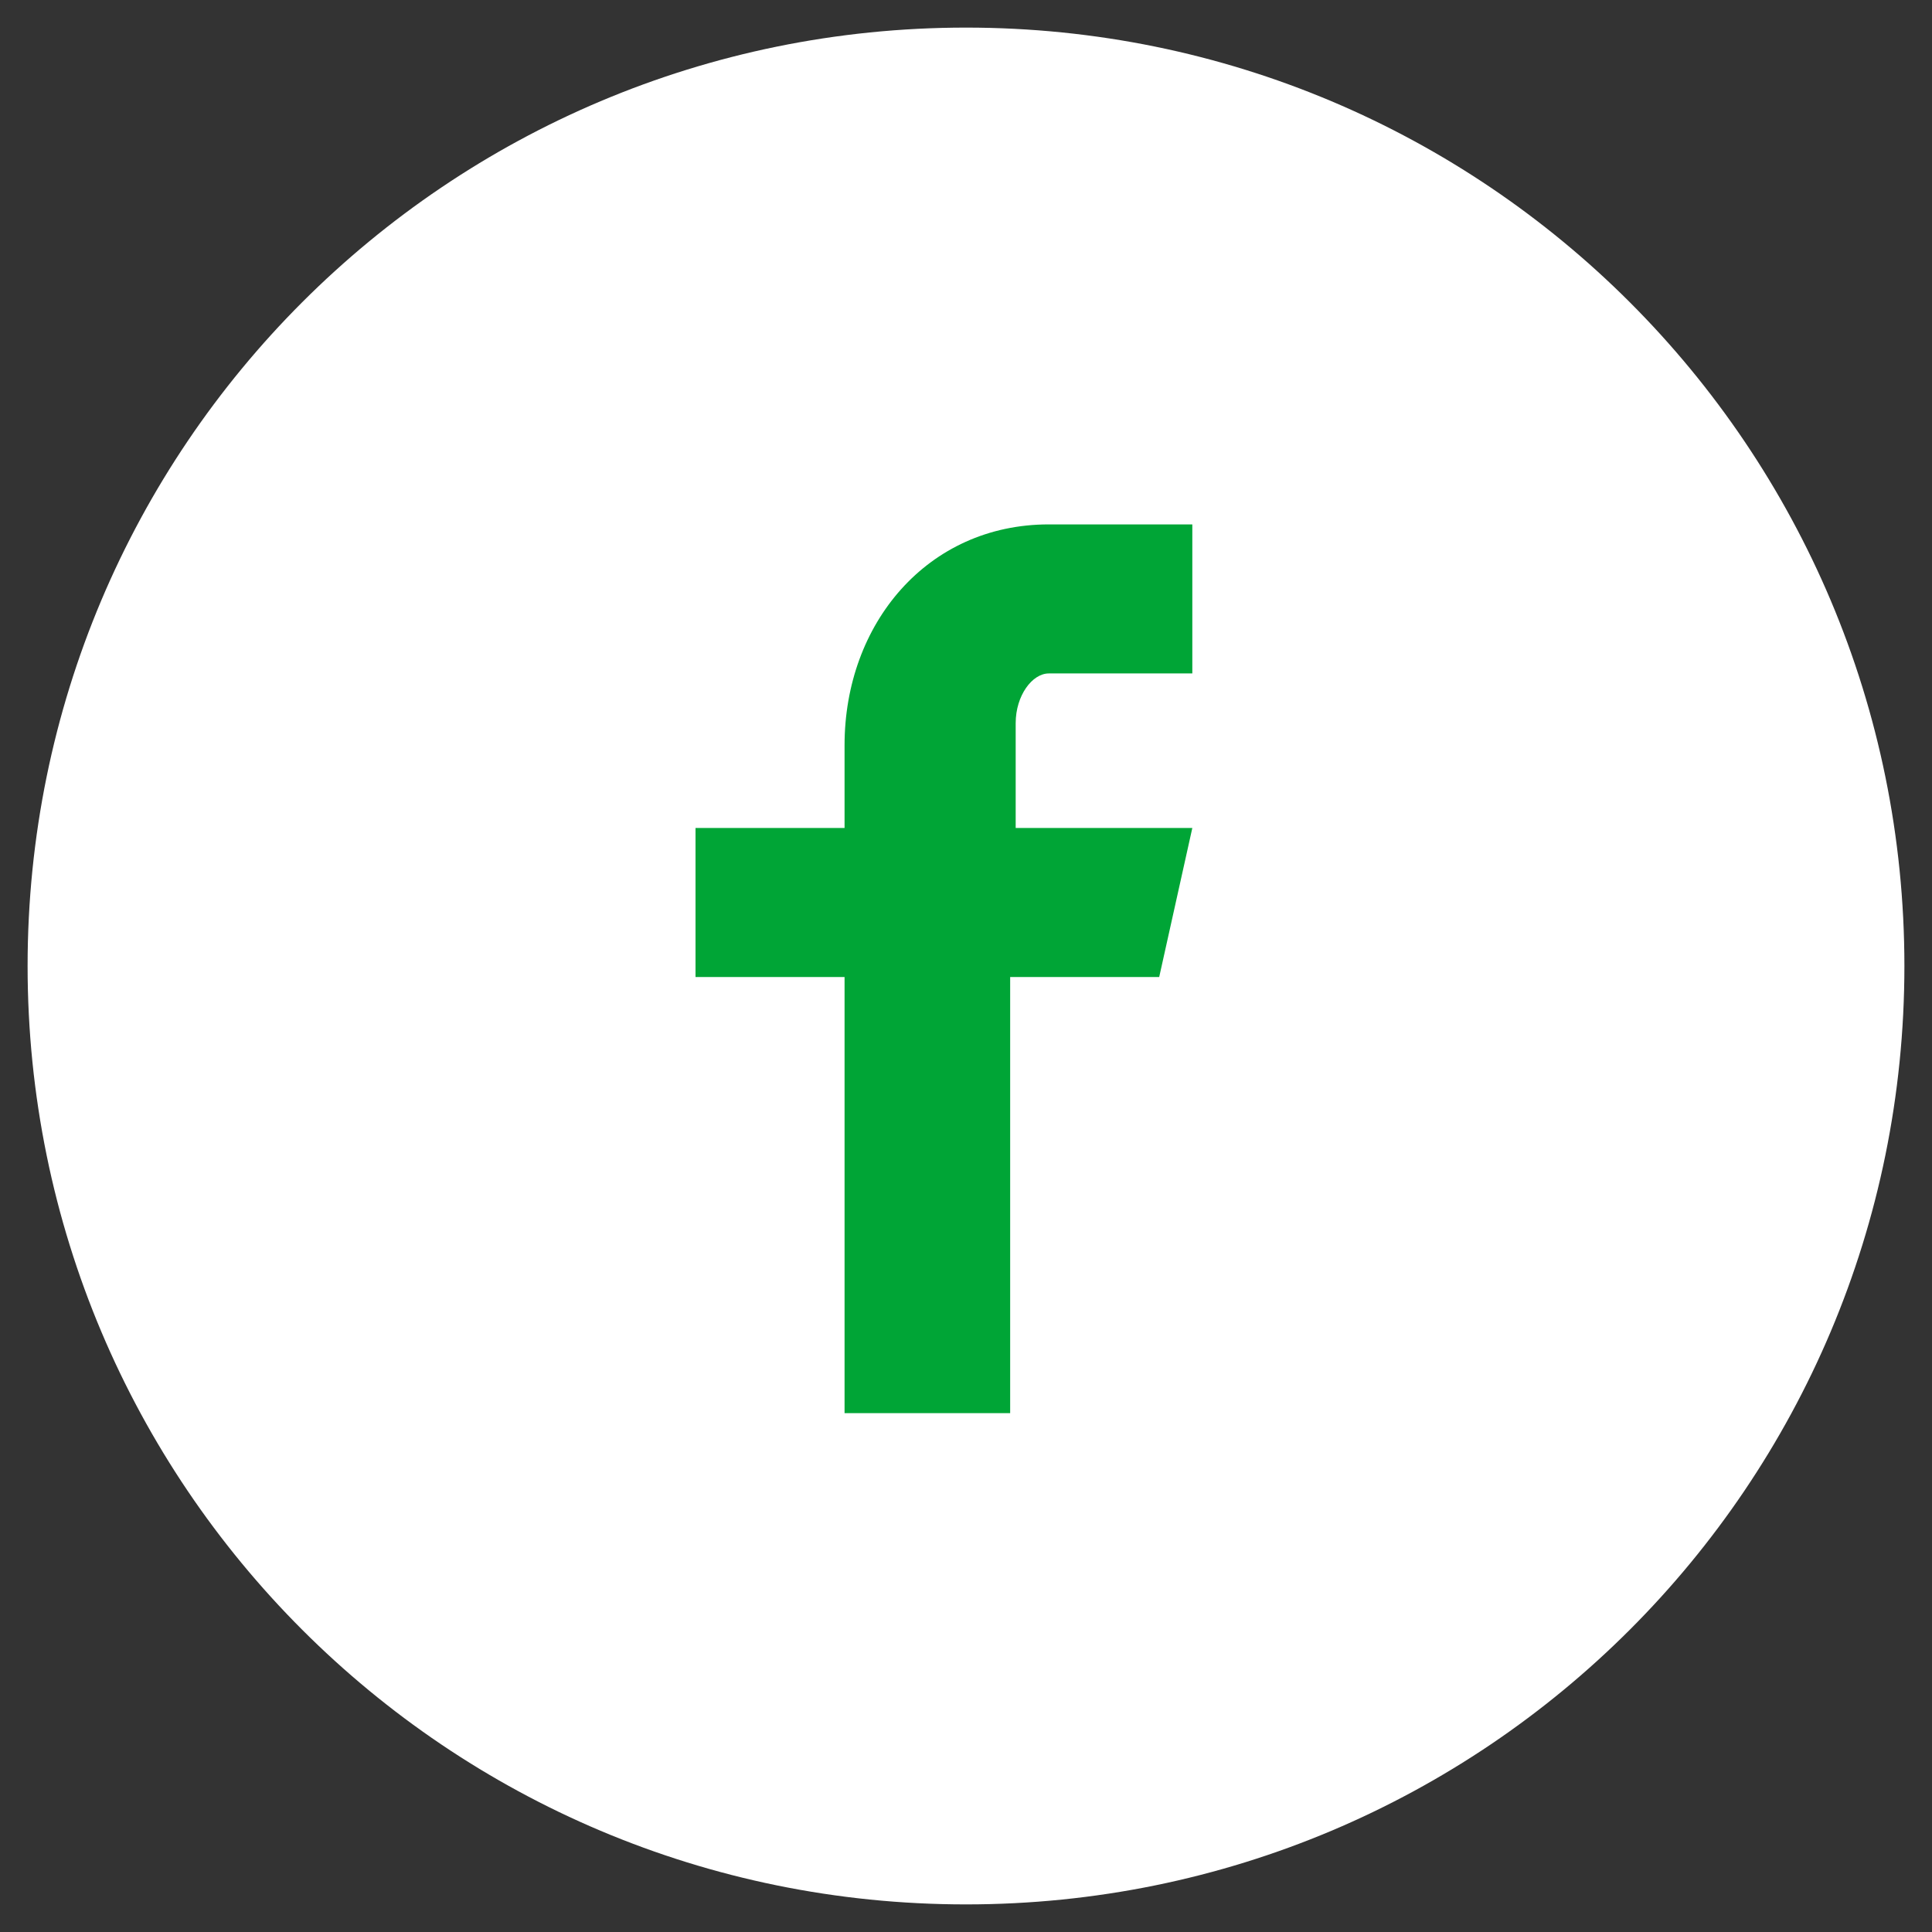 <?xml version="1.0" encoding="utf-8"?>
<!-- Generator: Adobe Illustrator 24.1.3, SVG Export Plug-In . SVG Version: 6.00 Build 0)  -->
<svg class="shadow-svg" version="1.1" id="Layer_1" xmlns="http://www.w3.org/2000/svg" xmlns:xlink="http://www.w3.org/1999/xlink" x="0px" y="0px"
	 viewBox="0 0 35 35" style="enable-background:new 0 0 35 35;" xml:space="preserve">
<rect x="0" y="0" width="35" height="35" fill="#333333" stroke="none"/>
<style type="text/css">
	.st0{fill:#00A536;}
	.st1{fill:#FFFFFF;}
  .shadow-svg {
  -webkit-filter: drop-shadow( 3px 3px 10px rgb(13, 16, 37, 0.2));
  filter: drop-shadow( 3px 10px 10px rgb(13, 16, 37, 0.2));
}
</style>
<g>
	<ellipse class="st0" cx="17.3" cy="17.8" rx="9.5" ry="10"/>
</g>
<path class="st1" d="M17.5,0.5c-9.4,0-17,7.6-17,17s7.6,17,17,17s17-7.6,17-17S26.9,0.5,17.5,0.5z M21.5,12.2H19
	c-0.3,0-0.6,0.4-0.6,0.9V15h3.2L21,17.7h-2.7v7.9h-3v-7.9h-2.7V15h2.7v-1.5c0-2.2,1.5-4,3.7-4h2.6V12.2z"/>
</svg>
